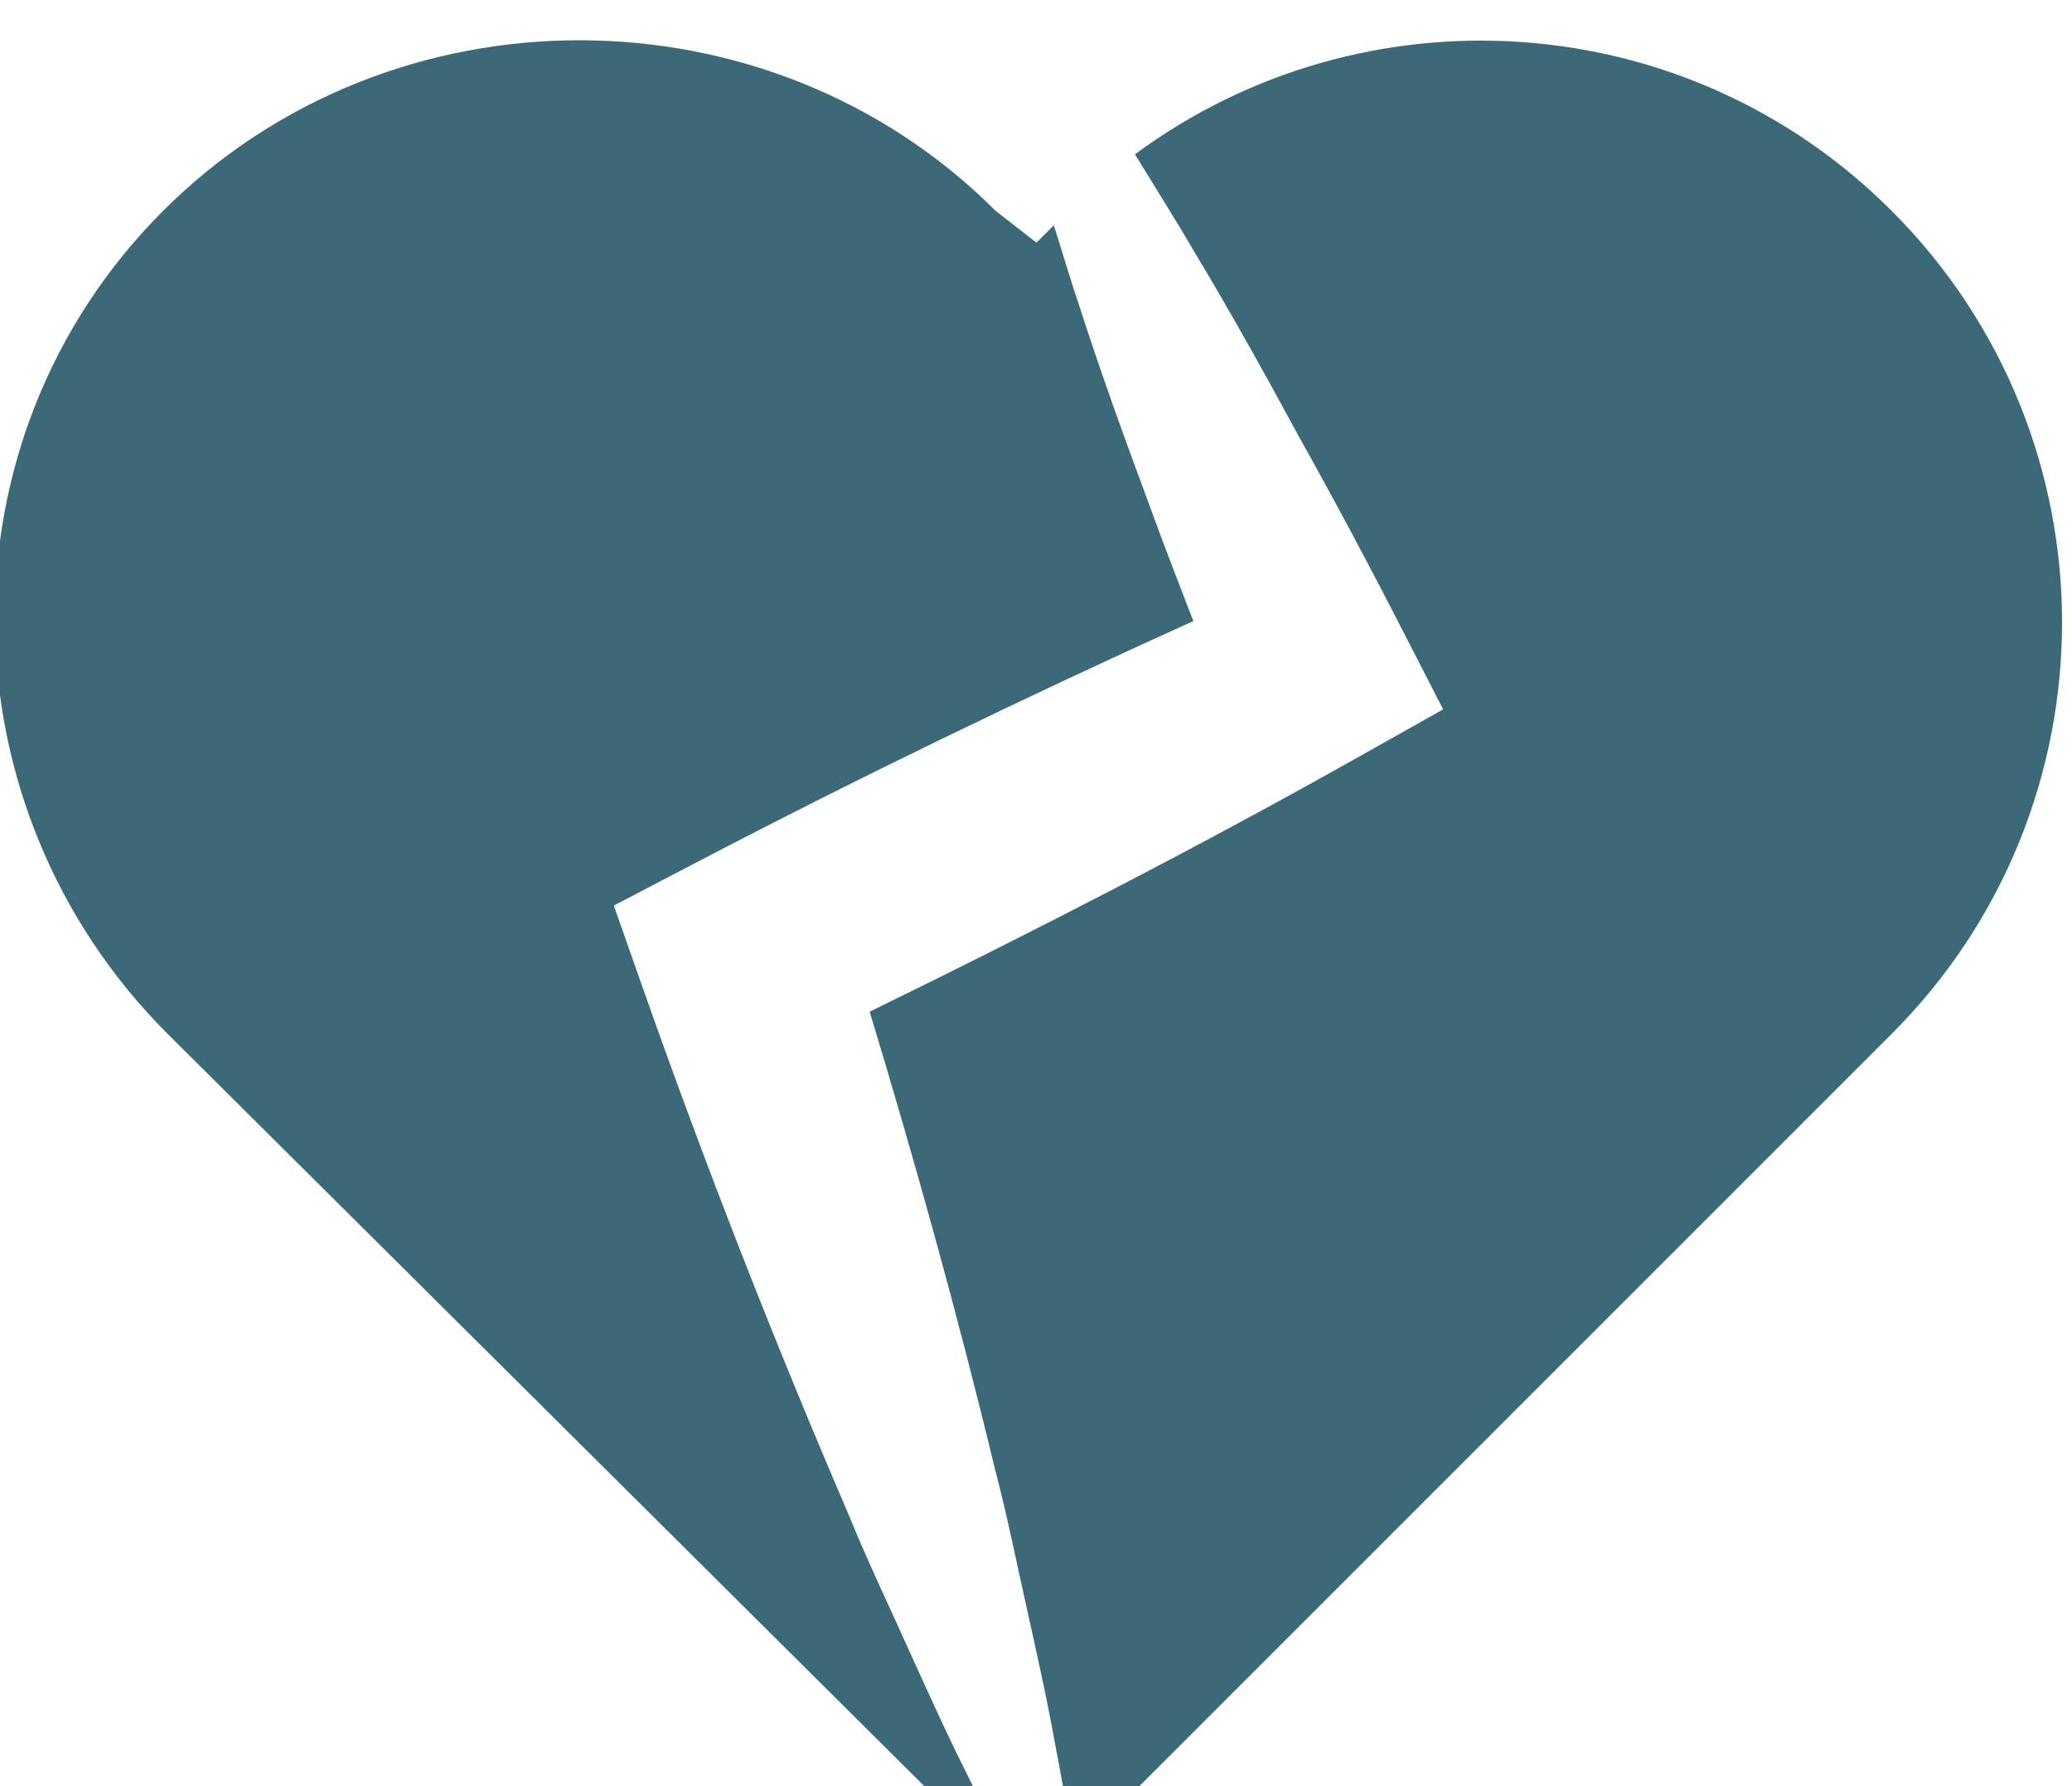 <?xml version="1.0" ?><!DOCTYPE svg  PUBLIC '-//W3C//DTD SVG 1.1//EN'  'http://www.w3.org/Graphics/SVG/1.1/DTD/svg11.dtd'>
<svg enable-background="new 0 0 29 25" height="25px" id="Layer_1" version="1.1" viewBox="0 0 29 25" width="29px" xml:space="preserve"
  xmlns="http://www.w3.org/2000/svg"
  xmlns:xlink="http://www.w3.org/1999/xlink">
  <g>
    <path d="M26.475,2.95c-2.889-2.889-7.401-3.146-10.59-0.79c0.277,0.454,0.563,0.904,0.83,1.363   c0.523,0.868,1.012,1.752,1.493,2.639c0.493,0.882,0.968,1.772,1.427,2.669l0.563,1.098l-1.188,0.668   c-2.242,1.261-4.529,2.435-6.838,3.563c0.639,2.111,1.232,4.239,1.751,6.391c0.169,0.639,0.298,1.291,0.443,1.936   c0.143,0.647,0.289,1.293,0.406,1.949c0.09,0.464,0.171,0.932,0.253,1.398c0.248-0.196,0.492-0.403,0.721-0.633l10.729-10.729   C29.656,11.291,29.656,6.132,26.475,2.95z" fill="#3b6978"/>
    <path d="M12.697,23.043c-0.271-0.604-0.559-1.202-0.807-1.814c-1.046-2.429-2.007-4.887-2.883-7.372l-0.416-1.182   l1.156-0.604c2.285-1.193,4.605-2.315,6.955-3.378c-0.2-0.524-0.407-1.045-0.597-1.575c-0.352-0.946-0.697-1.896-1.007-2.861   c-0.124-0.365-0.231-0.737-0.349-1.104l-0.243,0.243L13.934,2.95c-3.182-3.182-8.468-3.182-11.65,0   c-3.183,3.182-3.119,8.341,0.063,11.522l10.792,10.729c0.282,0.281,0.603,0.529,0.962,0.76c-0.188-0.371-0.378-0.742-0.56-1.115   C13.241,24.251,12.972,23.646,12.697,23.043z" fill="#3b6978"/>
  </g>
</svg>
